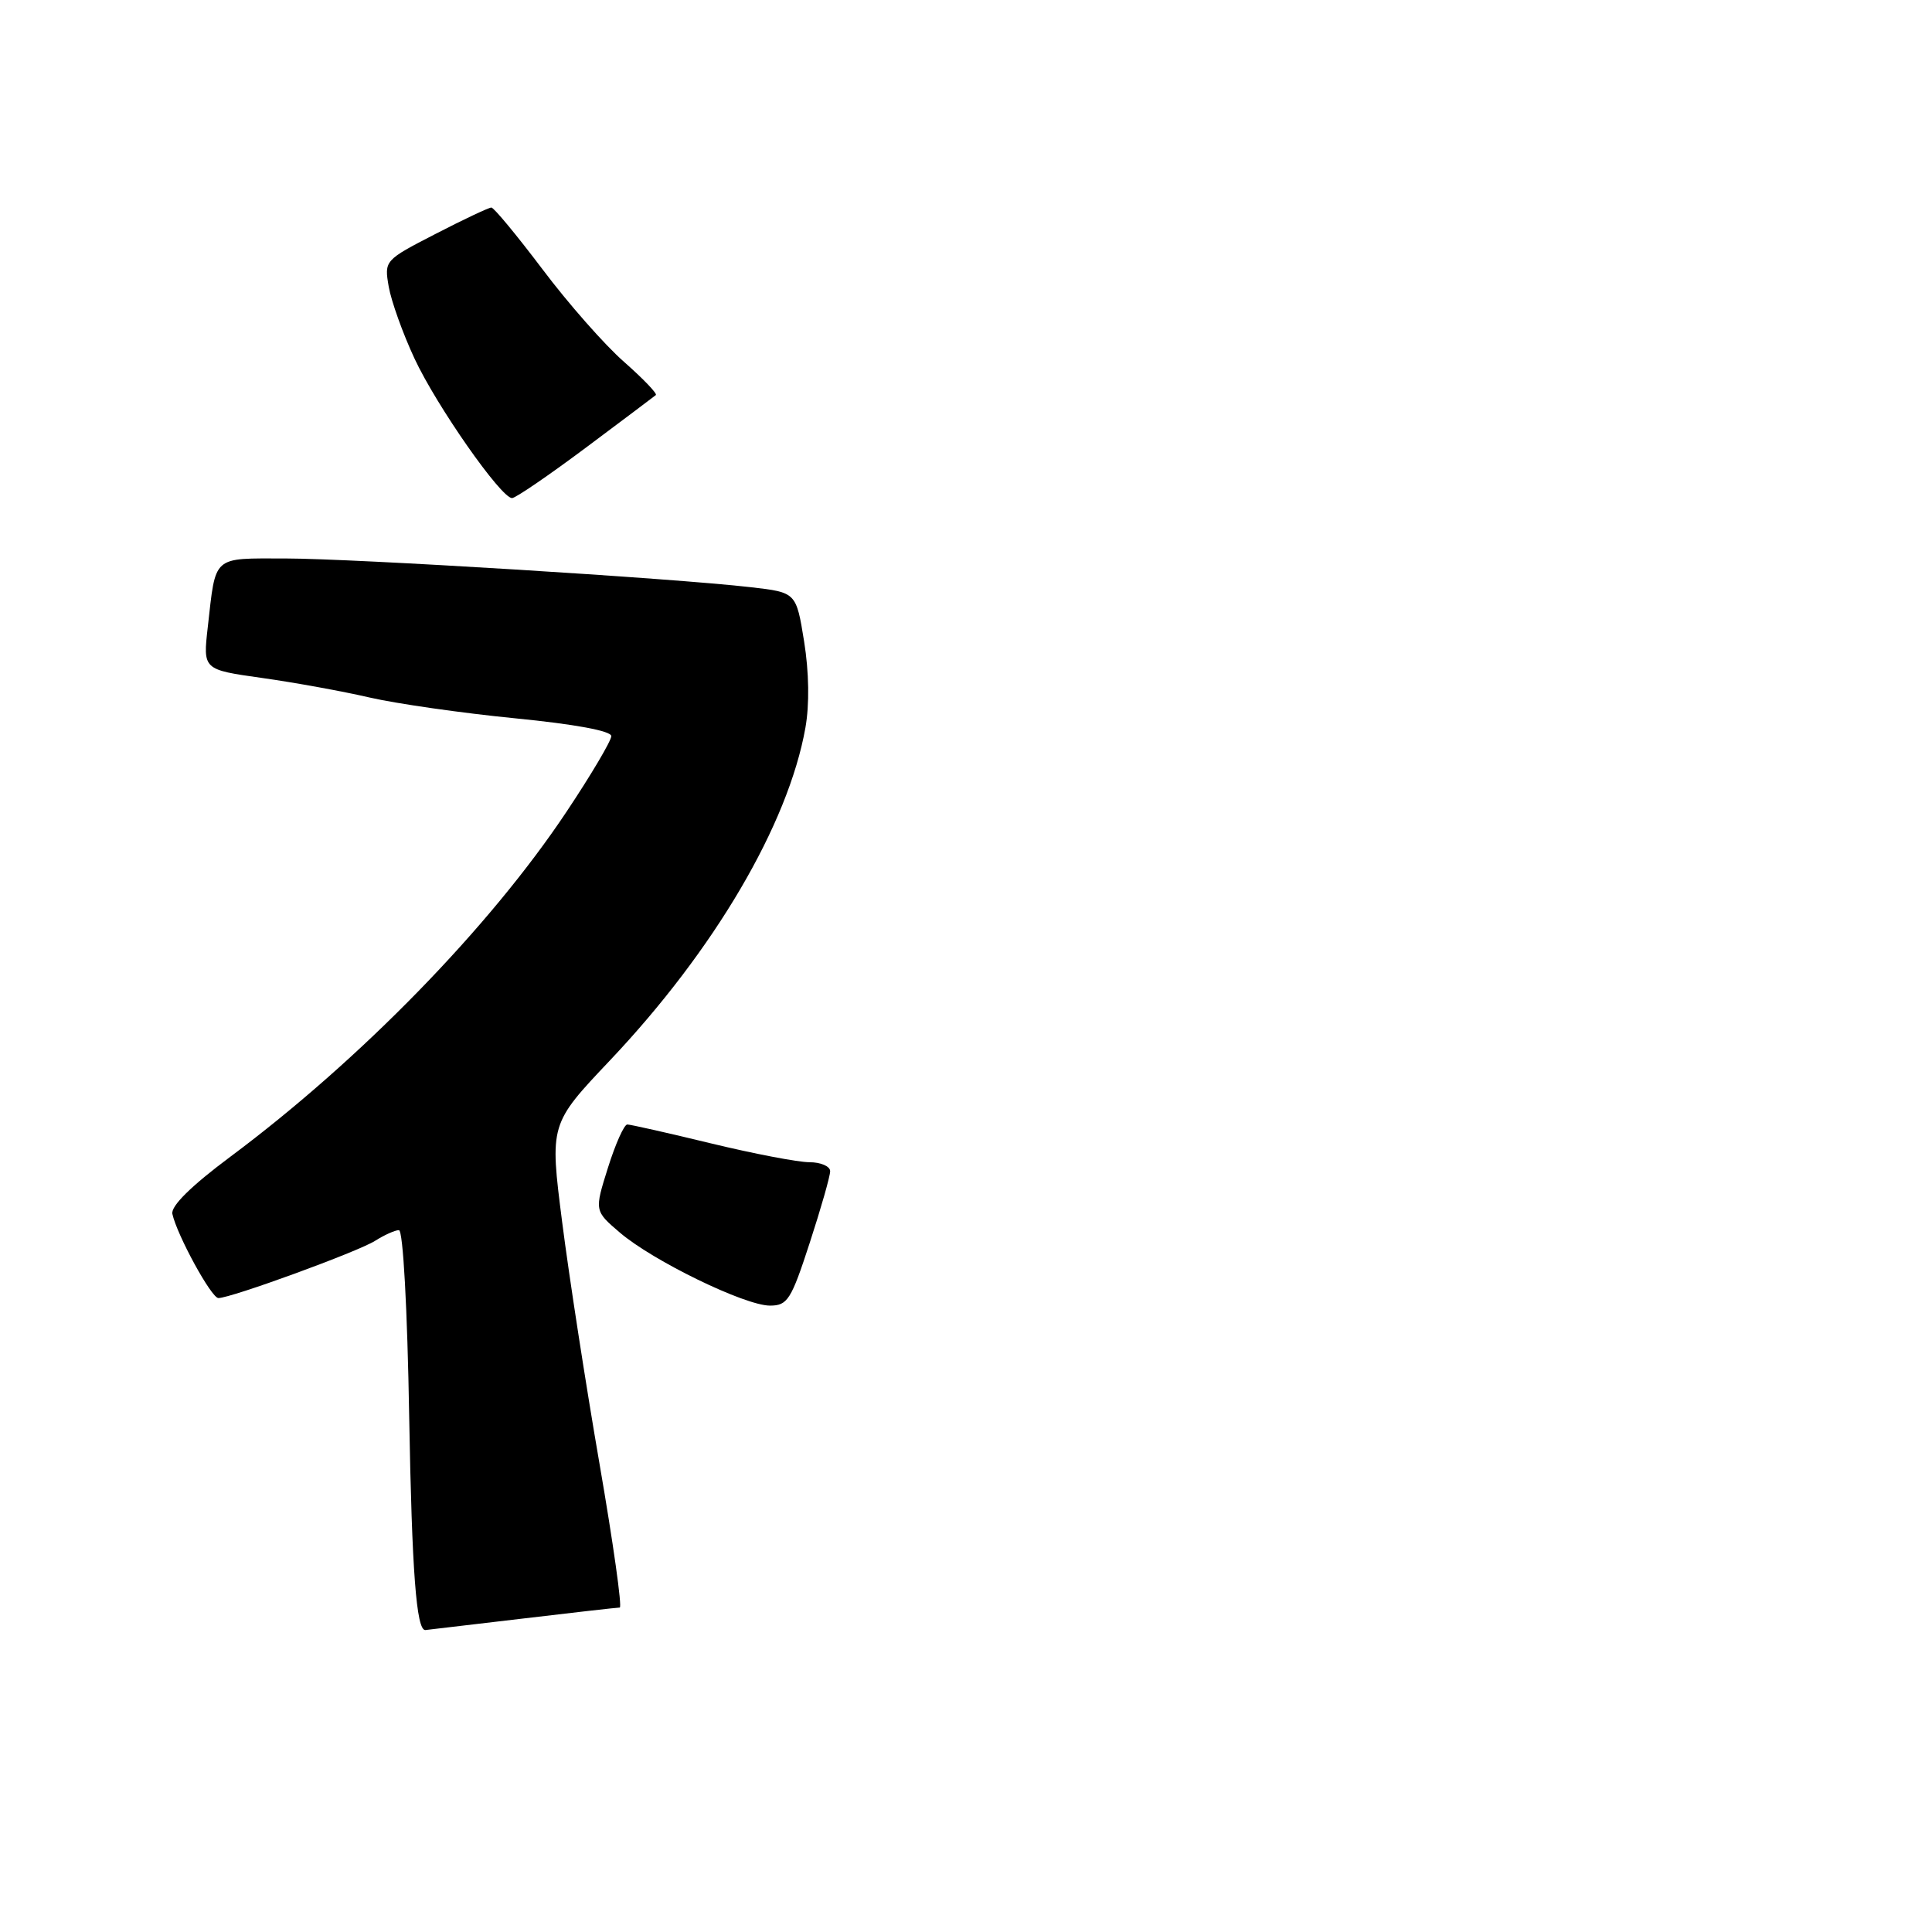 <?xml version="1.0" encoding="UTF-8" standalone="no"?>
<!DOCTYPE svg PUBLIC "-//W3C//DTD SVG 1.1//EN" "http://www.w3.org/Graphics/SVG/1.1/DTD/svg11.dtd" >
<svg xmlns="http://www.w3.org/2000/svg" xmlns:xlink="http://www.w3.org/1999/xlink" version="1.1" viewBox="0 0 256 256">
 <g >
 <path fill="currentColor"
d=" M 69.00 214.50 C 75.88 213.68 81.78 213.01 82.12 213.01 C 82.46 213.00 81.25 204.44 79.44 193.97 C 77.63 183.50 75.40 169.09 74.49 161.94 C 72.83 148.95 72.83 148.95 80.85 140.48 C 94.66 125.88 104.44 109.24 106.72 96.44 C 107.27 93.36 107.20 89.05 106.55 85.00 C 105.50 78.50 105.50 78.50 99.50 77.81 C 89.15 76.61 46.90 74.01 37.82 74.00 C 28.04 74.00 28.62 73.48 27.53 83.11 C 26.89 88.73 26.89 88.73 34.70 89.83 C 38.99 90.43 45.42 91.60 49.00 92.43 C 52.58 93.25 61.24 94.49 68.25 95.18 C 76.18 95.96 81.00 96.85 81.00 97.54 C 81.00 98.15 78.33 102.67 75.06 107.57 C 64.89 122.85 47.78 140.41 30.50 153.29 C 25.32 157.15 22.62 159.82 22.84 160.85 C 23.46 163.67 28.01 172.00 28.94 172.00 C 30.61 172.00 47.48 165.84 49.71 164.41 C 50.93 163.64 52.35 163.00 52.86 163.00 C 53.41 163.00 53.98 173.39 54.22 187.75 C 54.58 208.22 55.17 216.06 56.36 215.99 C 56.44 215.99 62.12 215.32 69.00 214.50 Z  M 107.29 164.69 C 108.78 160.12 110.00 155.85 110.00 155.19 C 110.00 154.54 108.76 154.00 107.25 154.00 C 105.74 154.00 99.86 152.87 94.19 151.50 C 88.51 150.12 83.53 149.00 83.12 149.00 C 82.70 149.00 81.55 151.57 80.56 154.72 C 78.76 160.44 78.76 160.44 82.13 163.32 C 86.49 167.06 98.70 173.00 102.02 173.00 C 104.35 173.00 104.83 172.25 107.29 164.69 Z  M 77.60 59.34 C 82.49 55.68 86.68 52.54 86.90 52.35 C 87.13 52.17 85.23 50.19 82.69 47.95 C 80.14 45.72 75.28 40.20 71.89 35.69 C 68.49 31.19 65.44 27.50 65.11 27.50 C 64.77 27.50 61.44 29.07 57.70 31.00 C 50.94 34.48 50.91 34.52 51.51 38.00 C 51.85 39.92 53.38 44.20 54.92 47.50 C 57.85 53.79 66.39 66.00 67.85 66.00 C 68.31 66.00 72.70 63.00 77.60 59.34 Z "/>
</g>
</svg>